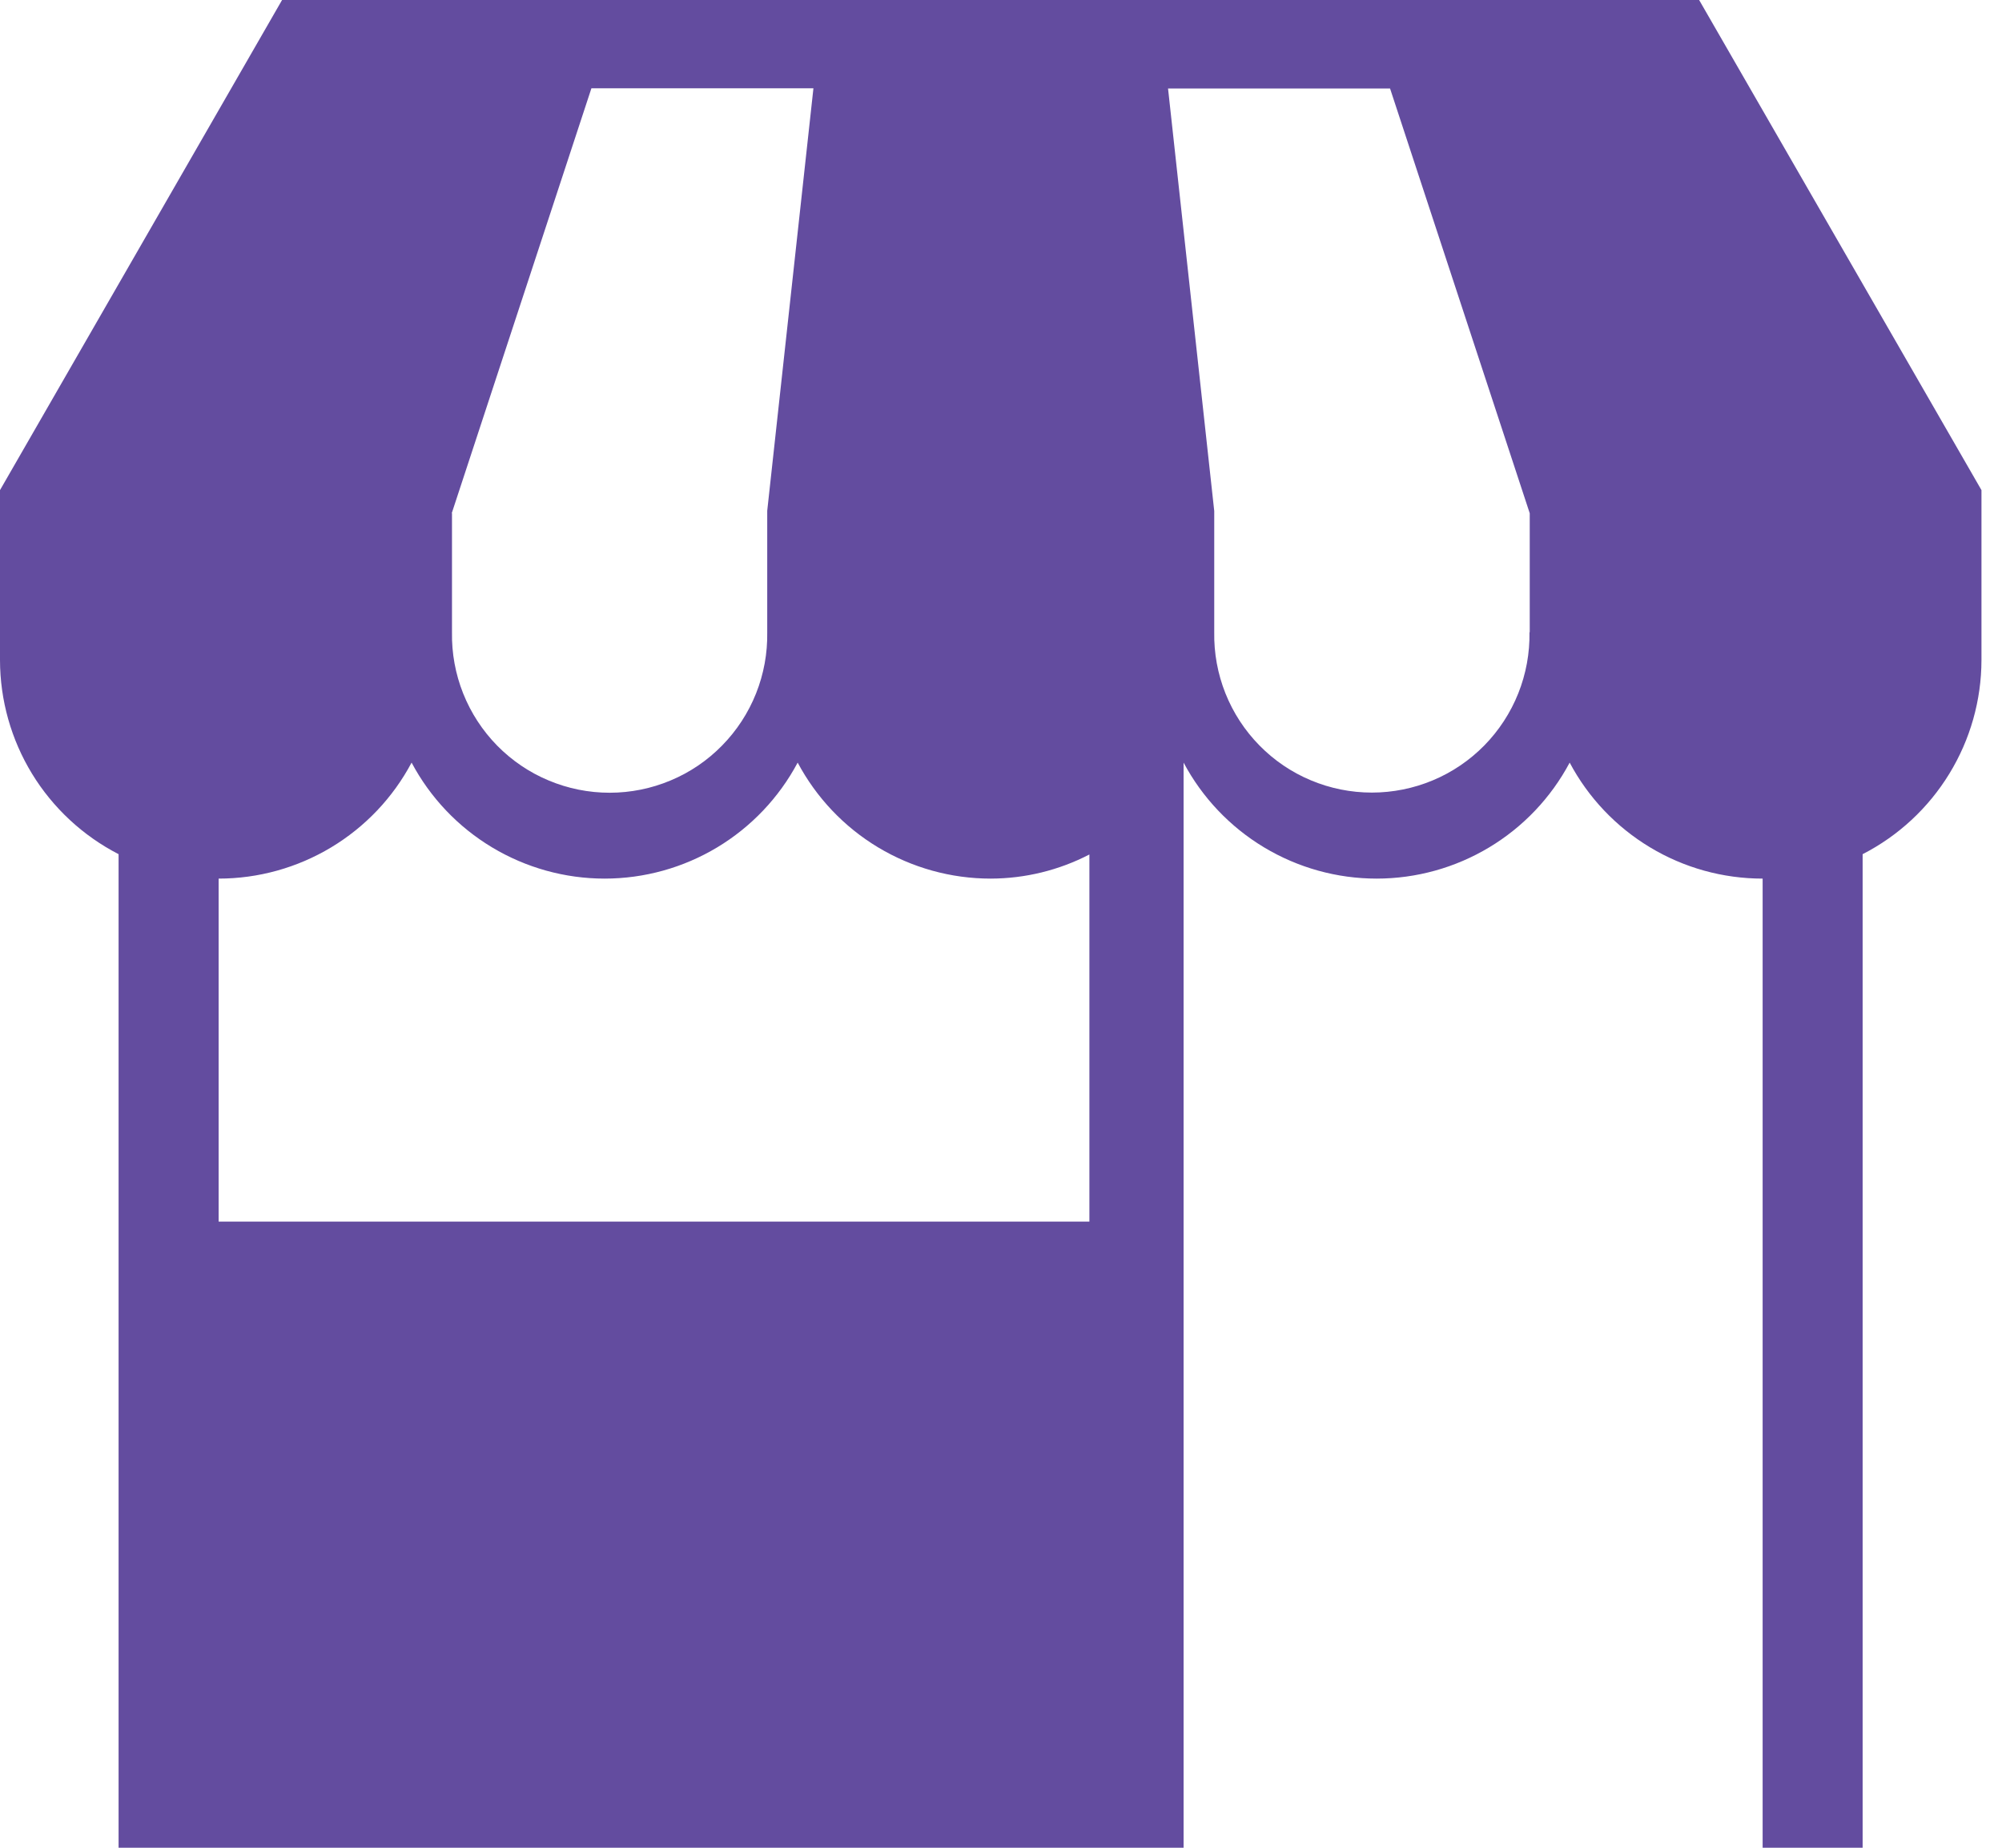 <svg width="39" height="36" viewBox="0 0 39 36" fill="none" xmlns="http://www.w3.org/2000/svg">
<path d="M33.1 0L5.495 0L0 9.549L0 12.86C0.001 13.642 0.217 14.408 0.624 15.075C1.032 15.742 1.615 16.284 2.31 16.642L2.31 36H23.057V14.858C23.42 15.54 23.962 16.111 24.624 16.509C25.286 16.907 26.045 17.118 26.817 17.118C27.59 17.118 28.349 16.907 29.011 16.509C29.674 16.111 30.215 15.54 30.578 14.858C30.94 15.54 31.482 16.111 32.144 16.509C32.806 16.908 33.564 17.118 34.337 17.118L34.337 36H36.285L36.285 16.642C36.981 16.285 37.565 15.743 37.973 15.076C38.382 14.409 38.599 13.642 38.6 12.86V9.549L33.1 0ZM8.8 10L11.521 1.72L15.846 1.72L14.946 9.952V12.319C14.953 12.727 14.879 13.132 14.728 13.511C14.577 13.89 14.352 14.235 14.066 14.526C13.781 14.817 13.44 15.049 13.063 15.206C12.687 15.364 12.284 15.445 11.876 15.445C11.467 15.445 11.064 15.364 10.688 15.206C10.311 15.049 9.97 14.817 9.684 14.526C9.399 14.235 9.174 13.89 9.023 13.511C8.872 13.132 8.798 12.727 8.805 12.319V10H8.8ZM21.224 23.8L4.259 23.8L4.259 17.118C5.032 17.118 5.79 16.907 6.452 16.509C7.114 16.111 7.656 15.54 8.018 14.858C8.381 15.54 8.922 16.111 9.585 16.509C10.247 16.907 11.006 17.118 11.778 17.118C12.551 17.118 13.31 16.907 13.972 16.509C14.634 16.111 15.176 15.54 15.539 14.858C15.902 15.54 16.443 16.111 17.105 16.509C17.767 16.907 18.525 17.118 19.298 17.118C19.968 17.117 20.627 16.956 21.222 16.648V23.807L21.224 23.8ZM29.795 12.316C29.802 12.724 29.728 13.129 29.577 13.508C29.426 13.887 29.201 14.232 28.916 14.523C28.63 14.814 28.289 15.046 27.913 15.203C27.536 15.361 27.133 15.442 26.724 15.442C26.317 15.442 25.913 15.361 25.537 15.203C25.16 15.046 24.819 14.814 24.534 14.523C24.248 14.232 24.023 13.887 23.872 13.508C23.721 13.129 23.647 12.724 23.654 12.316V9.956L22.754 1.724L27.079 1.724L29.8 10V12.319L29.795 12.316Z" fill="#634C9F"/>
</svg>

